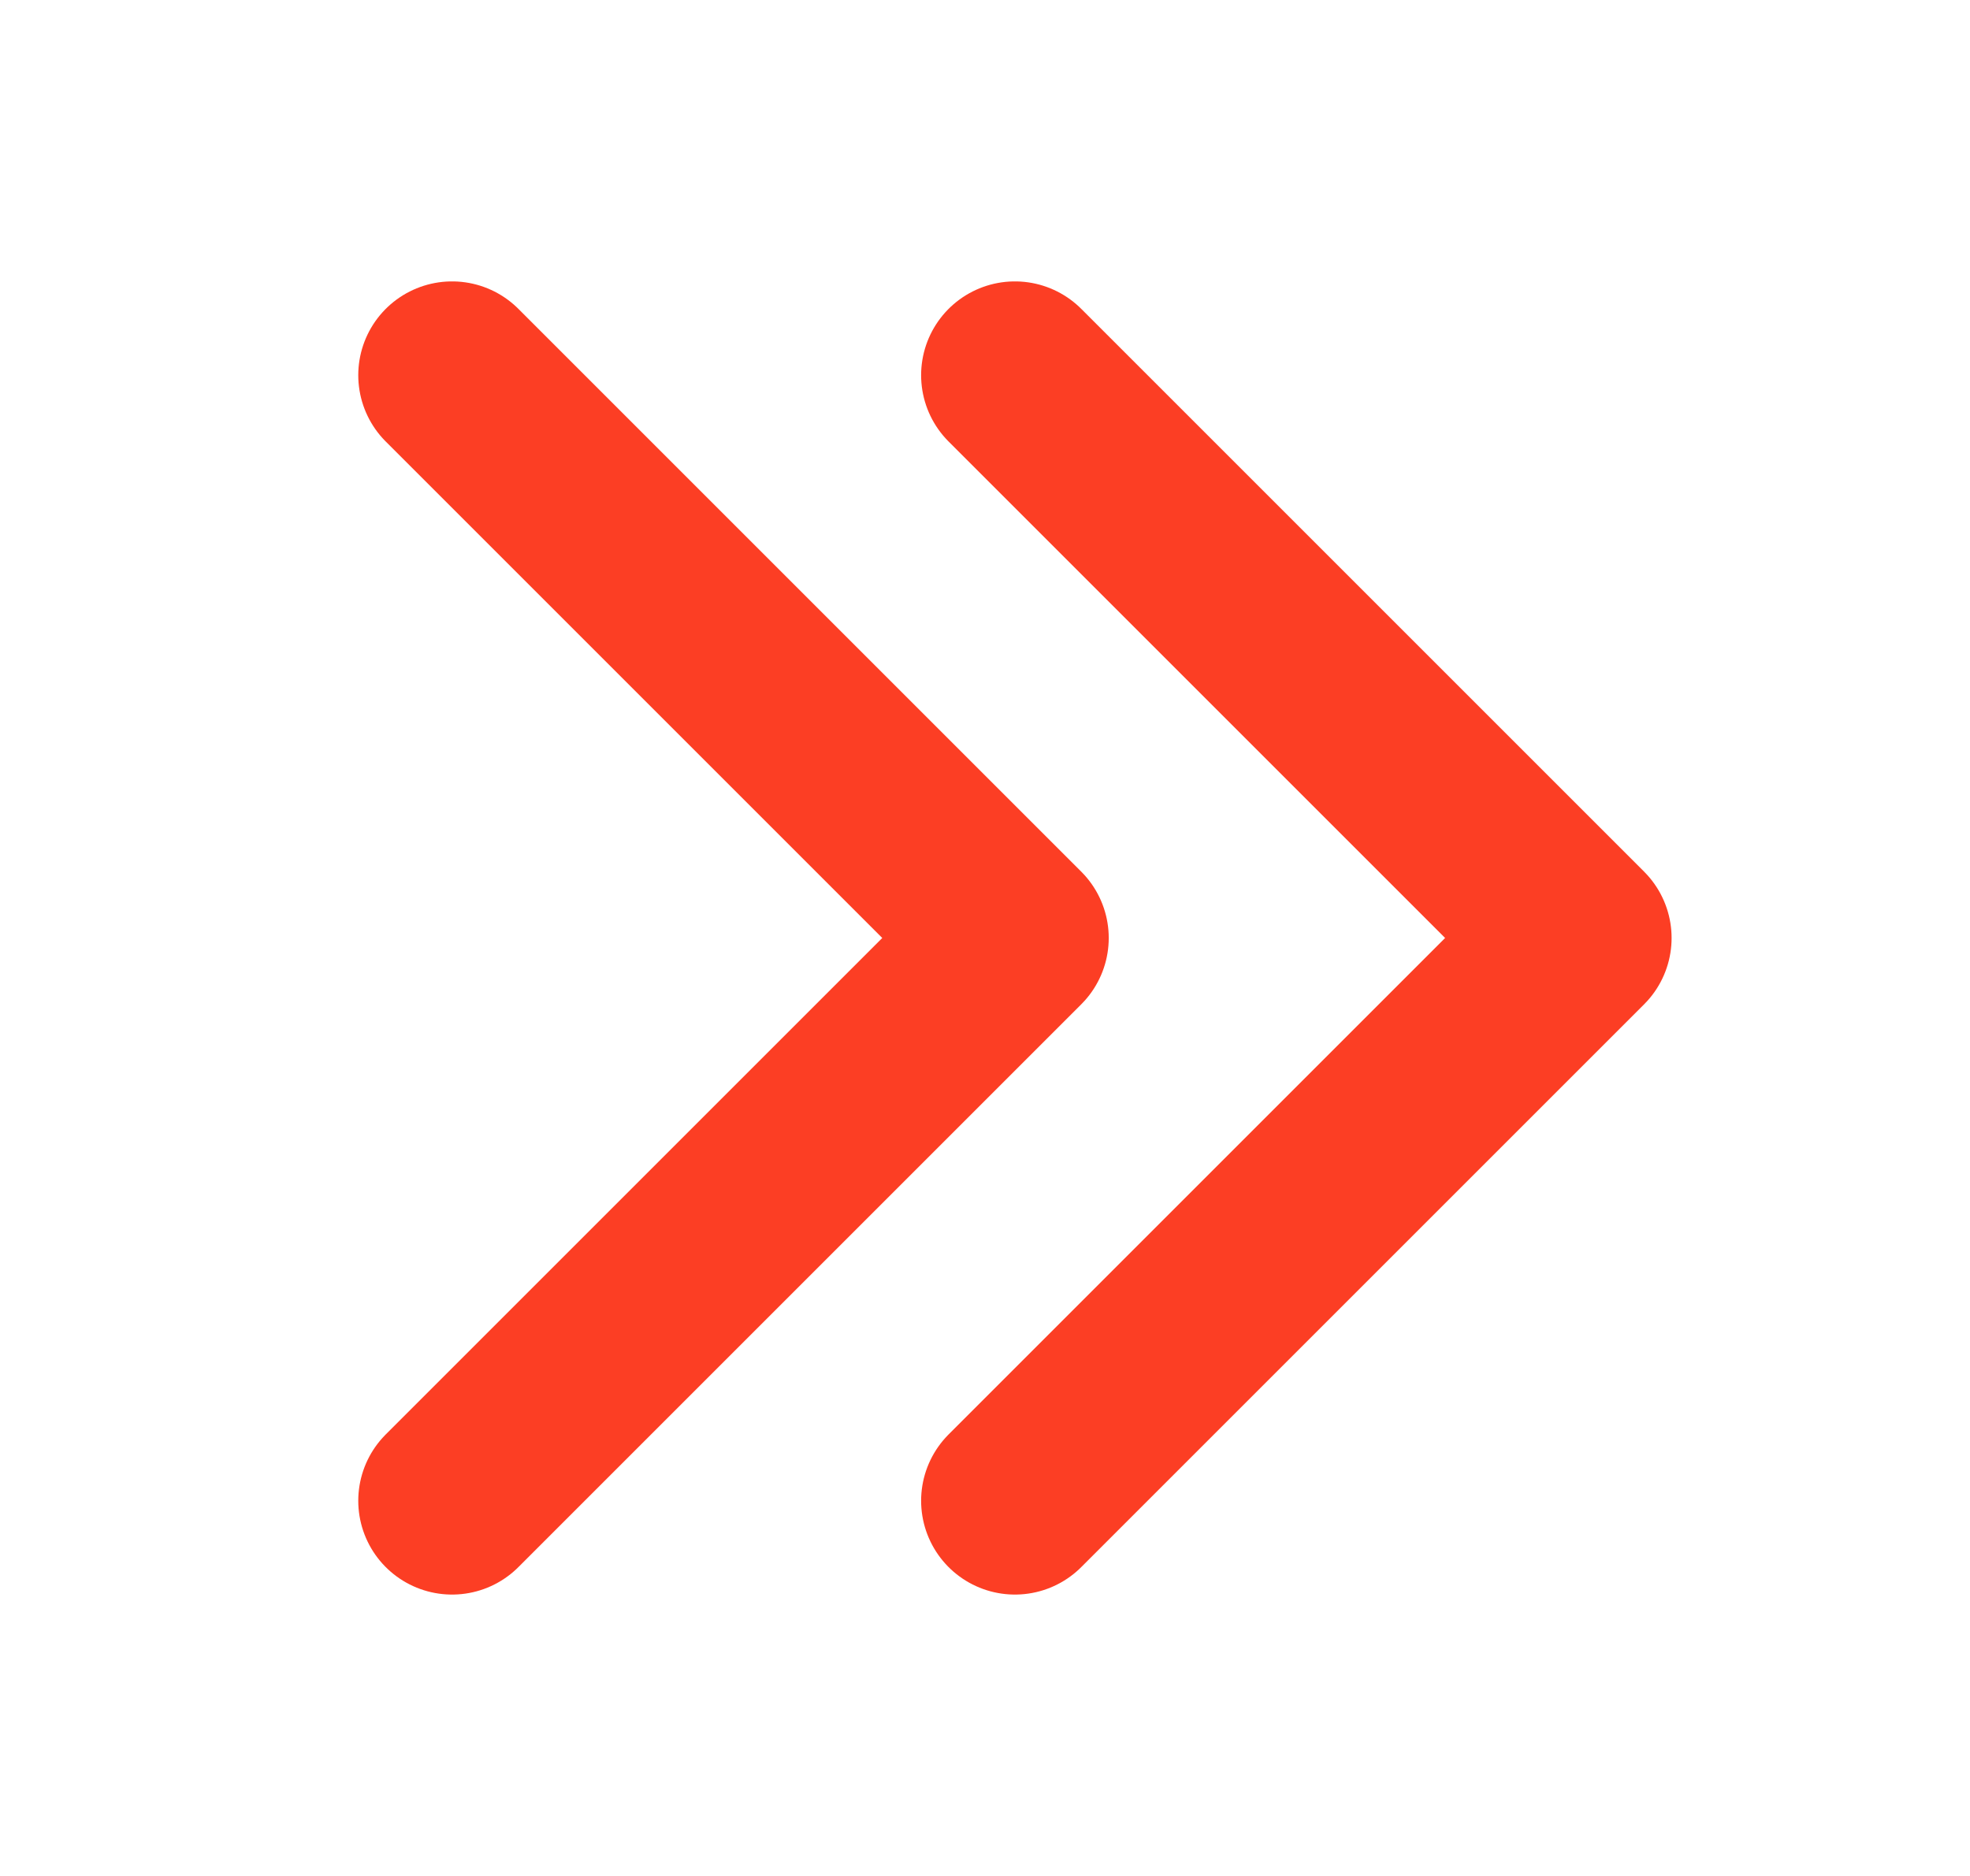 <svg width="21" height="20" viewBox="0 0 21 20" fill="none" xmlns="http://www.w3.org/2000/svg">
<path d="M10.819 4L16.819 10L10.819 16" stroke="#FC3E24" stroke-width="2" stroke-linecap="round" stroke-linejoin="round"/>
<path d="M4.819 4L10.819 10L4.819 16" stroke="#FC3E24" stroke-width="2" stroke-linecap="round" stroke-linejoin="round"/>
</svg>
